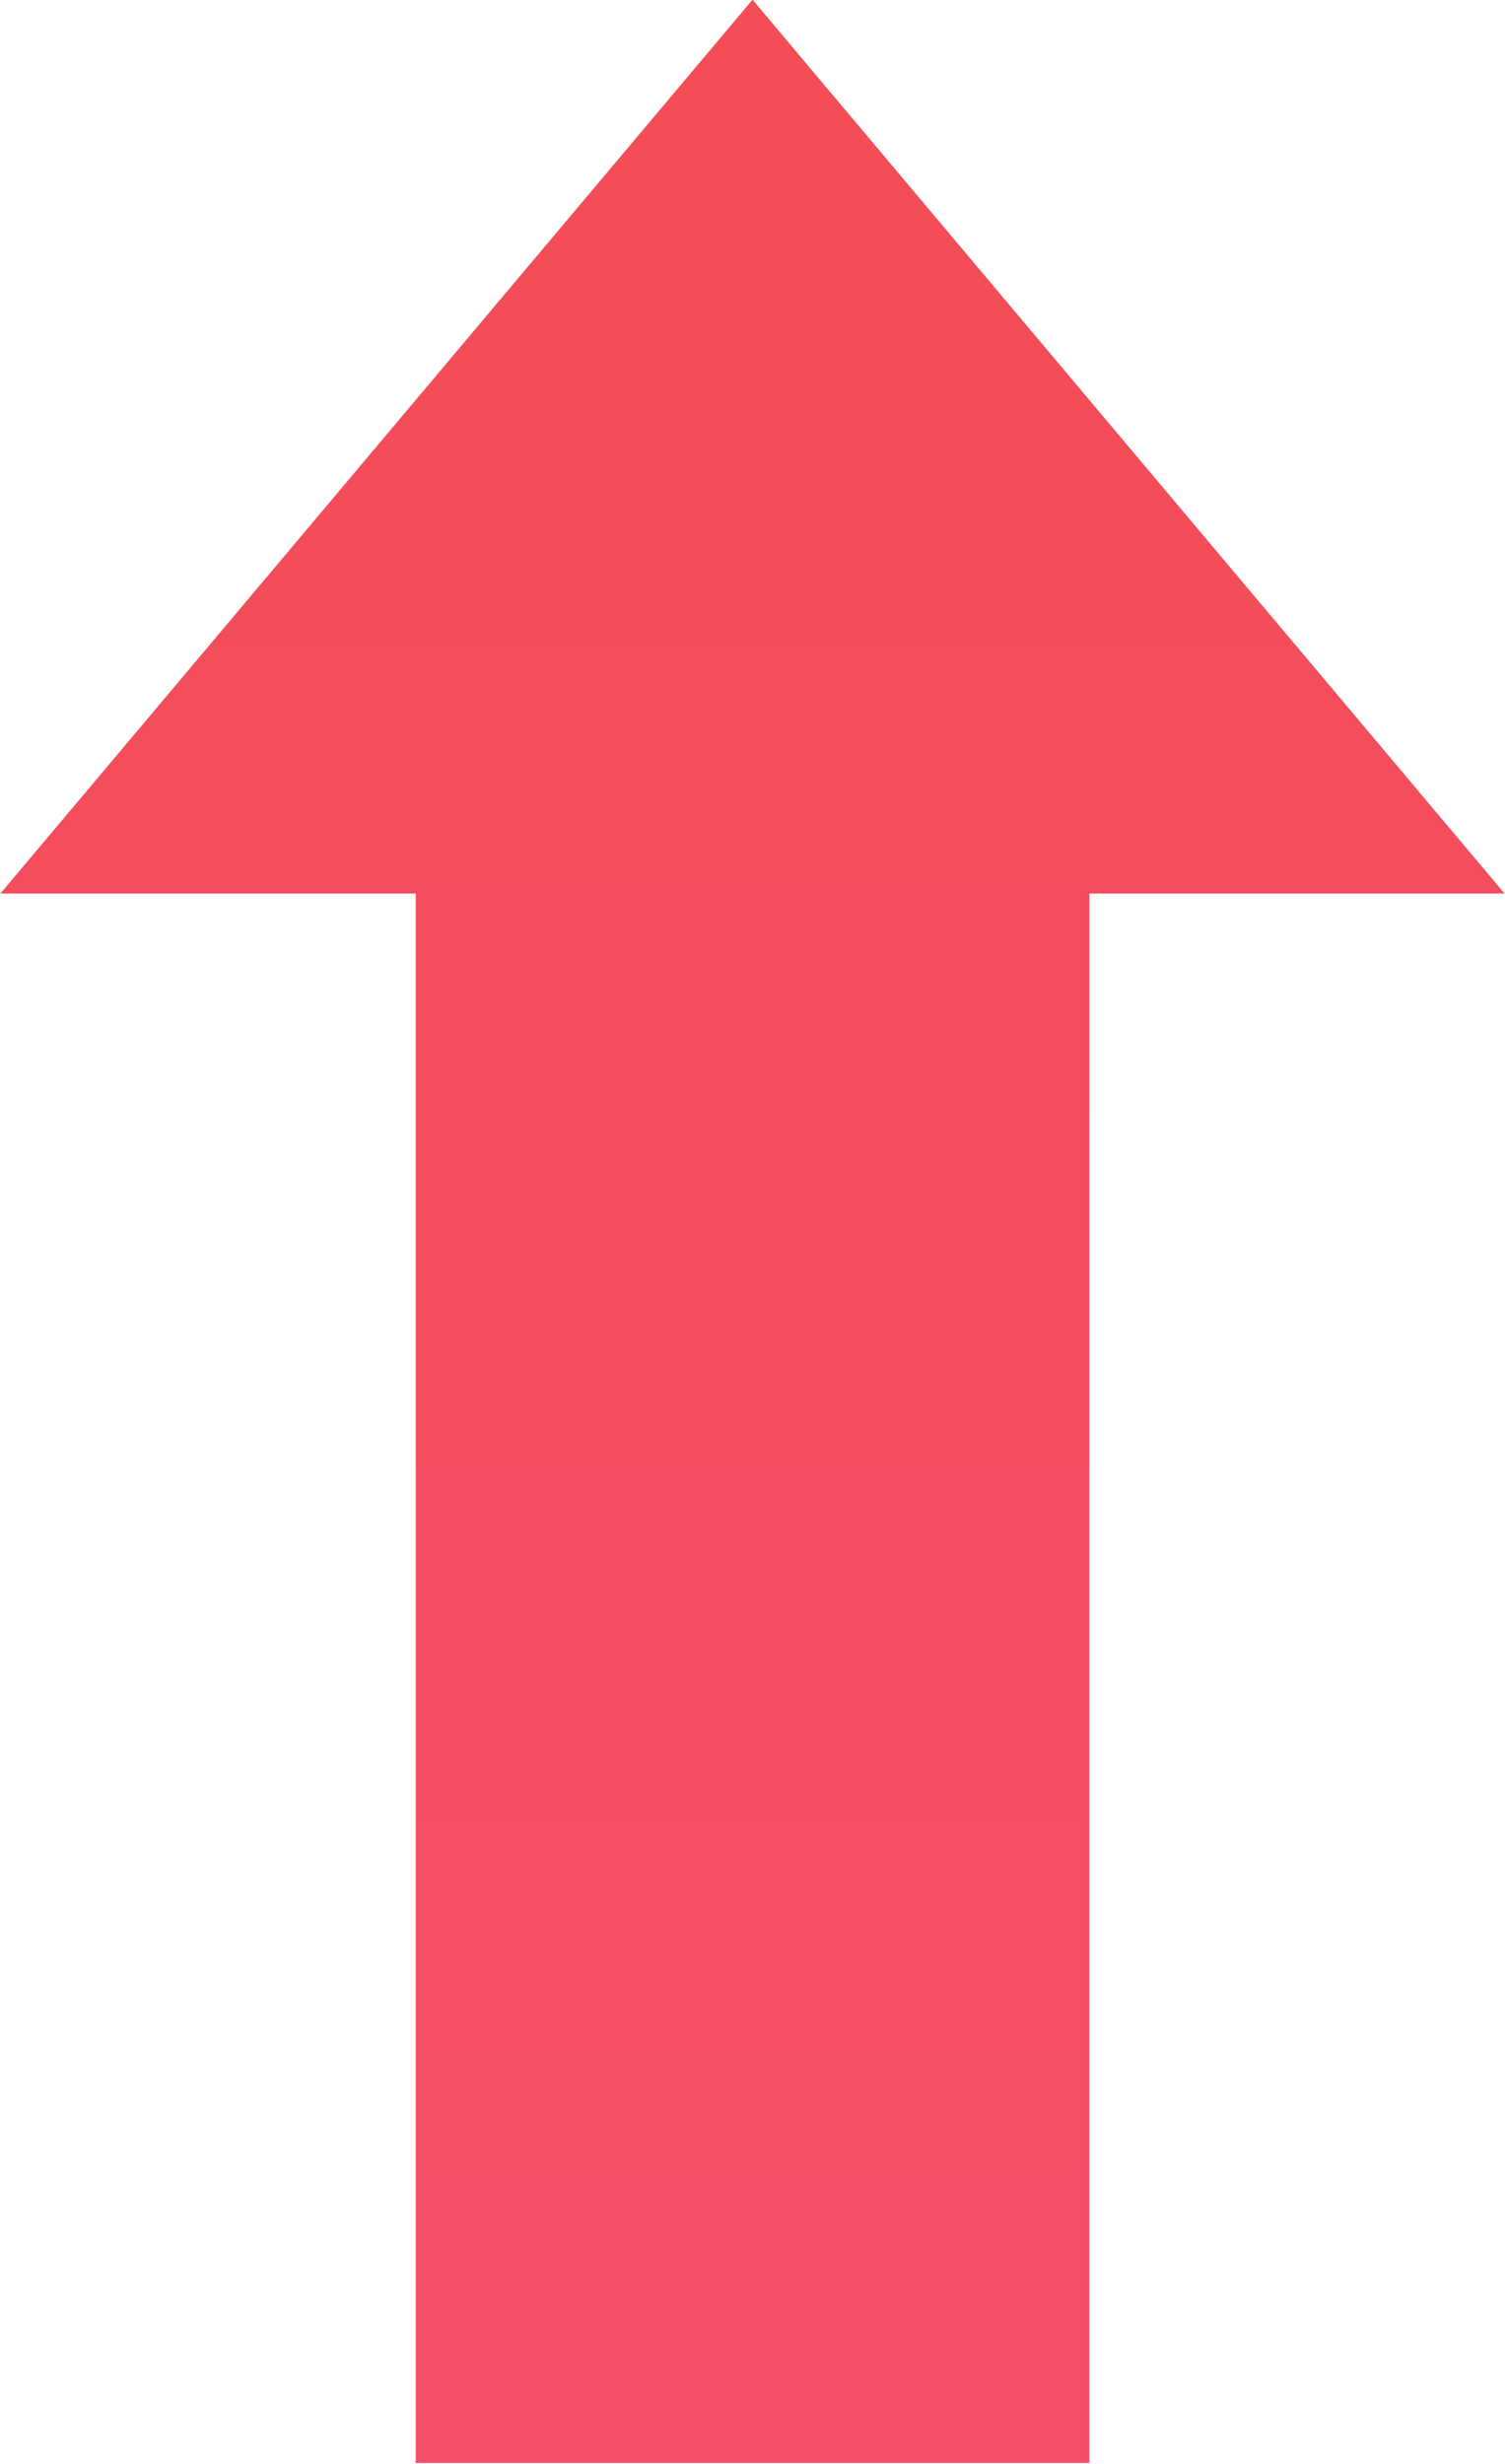 <svg xmlns="http://www.w3.org/2000/svg" xmlns:xlink="http://www.w3.org/1999/xlink" width="23.719" height="38.813" viewBox="0 0 23.719 38.813">
  <defs>
    <style>
      .cls-1 {
        fill-rule: evenodd;
        fill: url(#linear-gradient);
      }
    </style>
    <linearGradient id="linear-gradient" x1="246.766" y1="307.938" x2="246.766" y2="269.125" gradientUnits="userSpaceOnUse">
      <stop offset="0" stop-color="#f54e6a"/>
      <stop offset="1" stop-color="#f44d55"/>
    </linearGradient>
  </defs>
  <path id="_1.svg" data-name="1.svg" class="cls-1" d="M252.075,307.923V283.2h6.543l-11.852-14.08L234.913,283.2h6.544v24.722h10.618Z" transform="translate(-234.906 -269.125)"/>
</svg>
